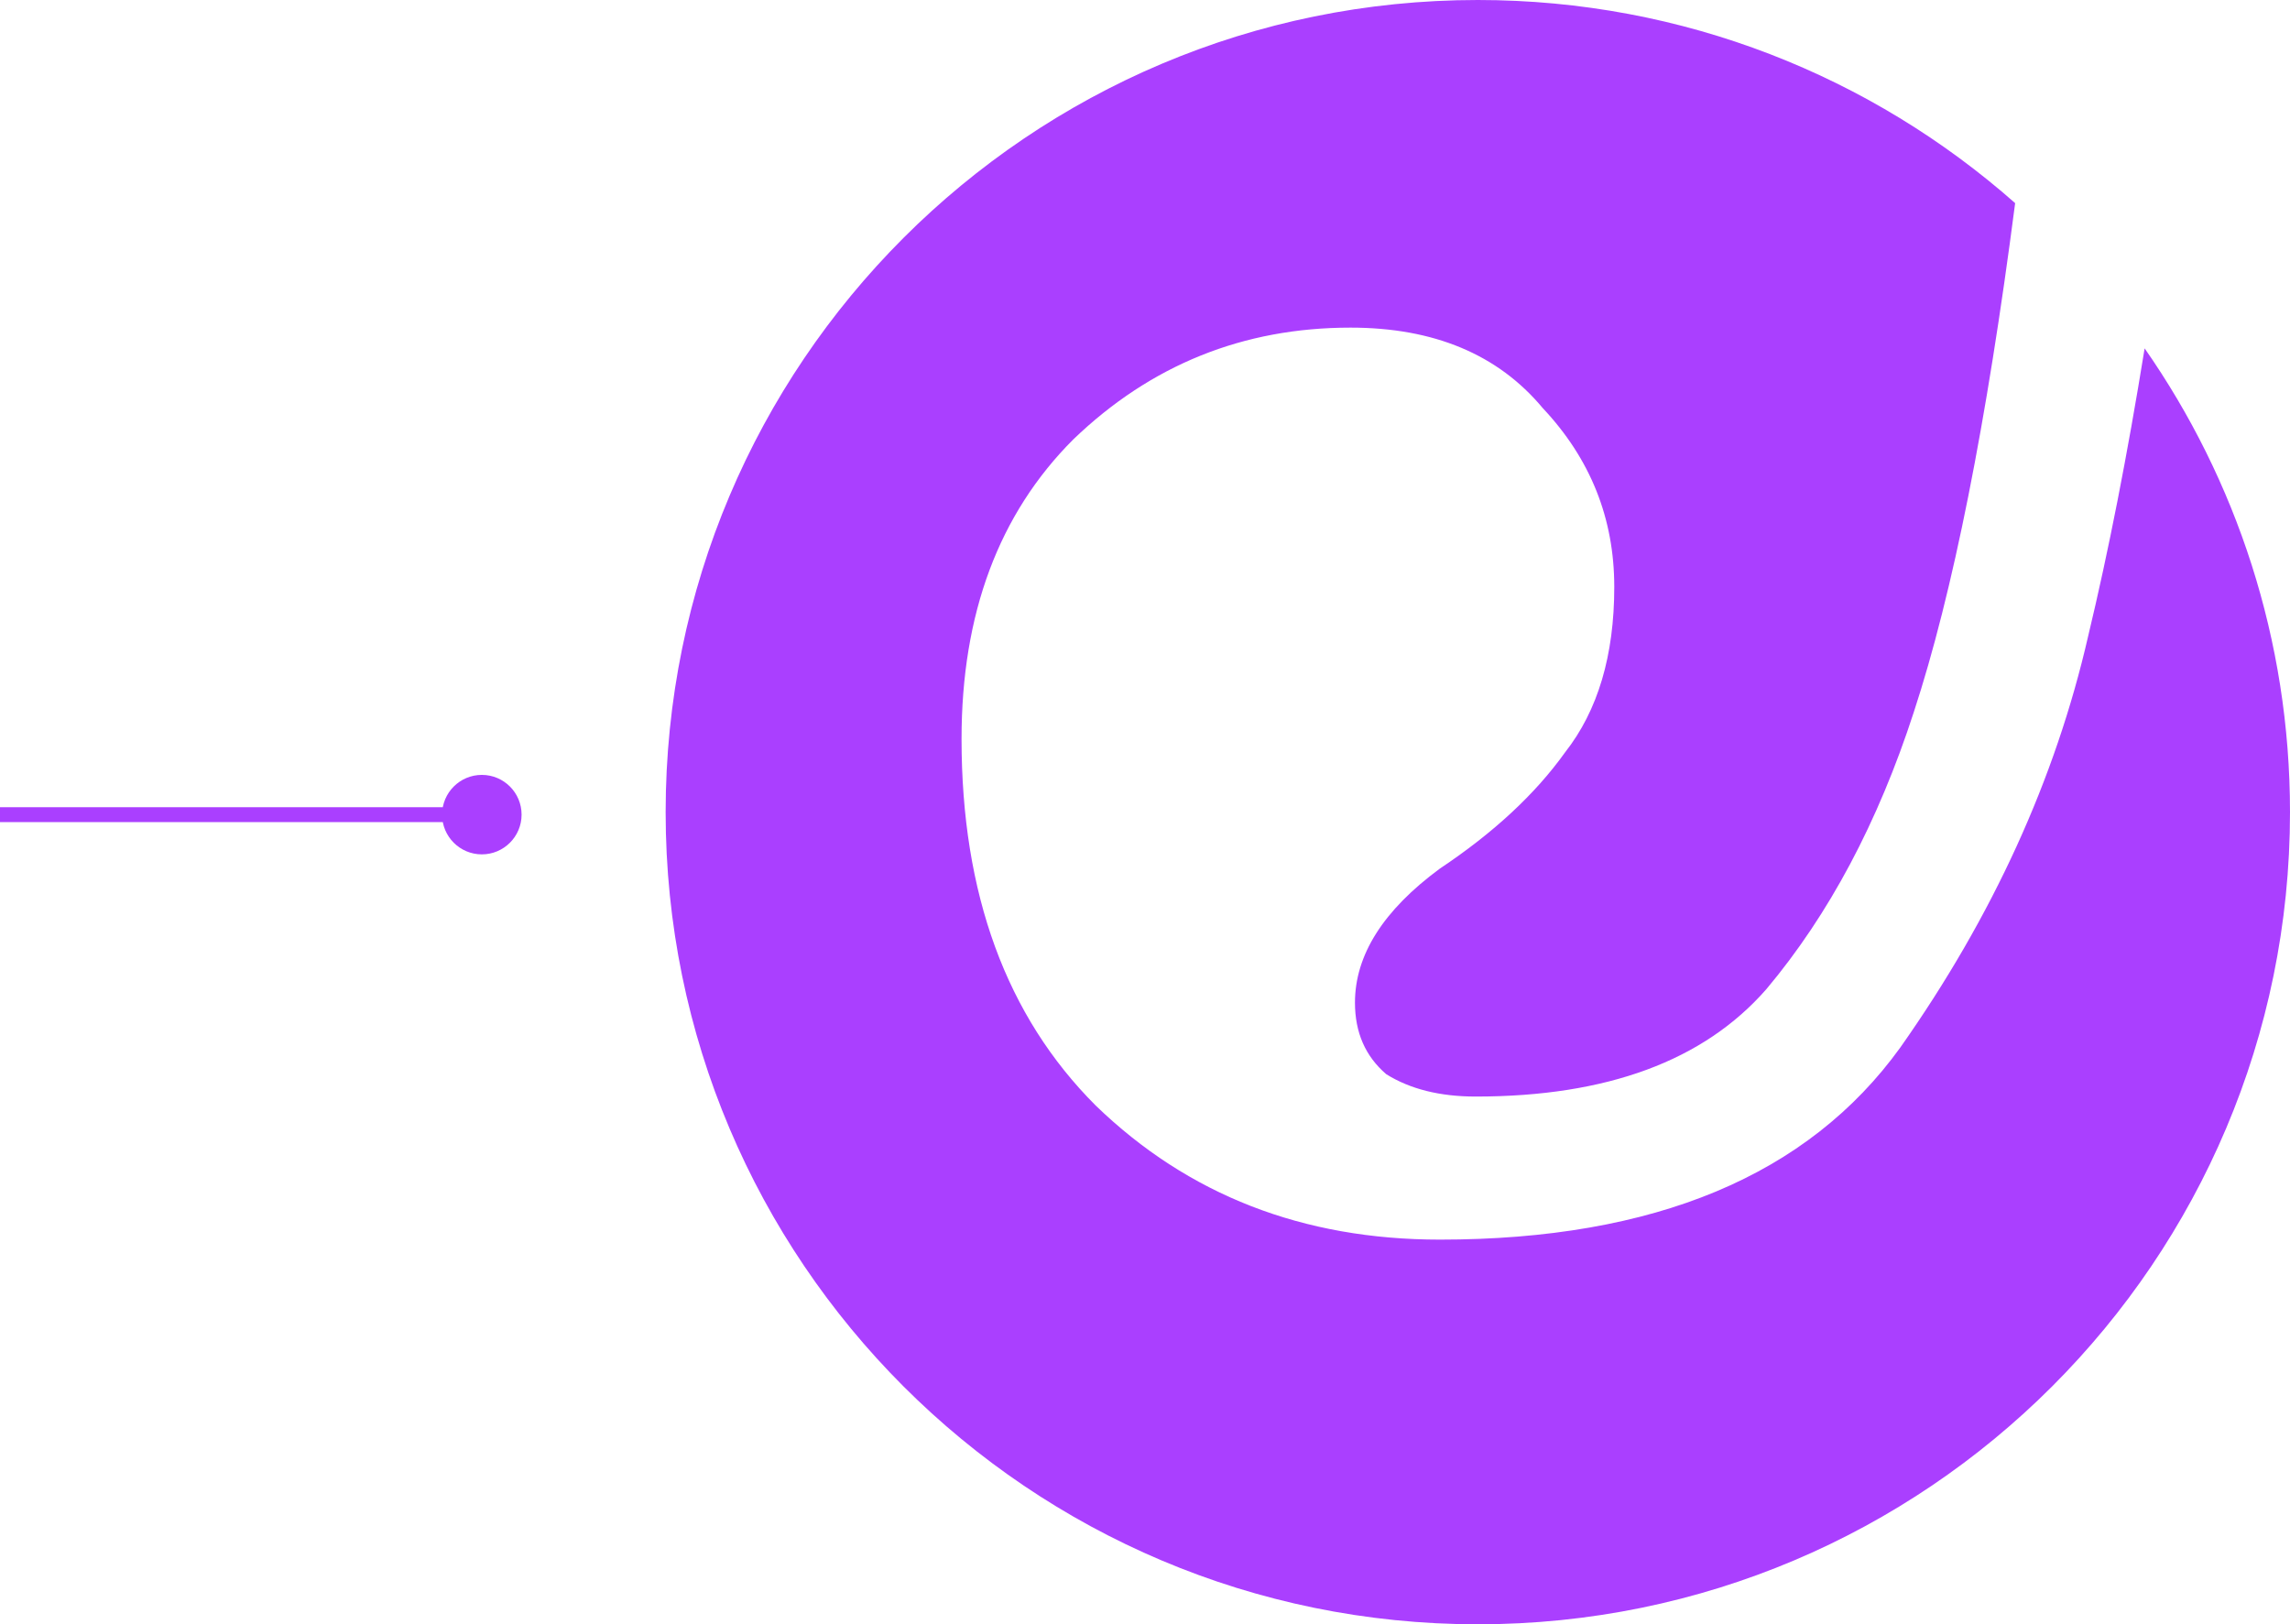 <svg width="461" height="327" viewBox="0 0 461 327" fill="none" xmlns="http://www.w3.org/2000/svg">
<path fill-rule="evenodd" clip-rule="evenodd" d="M220.569 222.557C239.169 240.557 262.269 249.557 289.869 249.557C333.069 249.557 363.969 236.657 382.569 210.857C401.169 184.457 413.769 156.857 420.369 128.057C424.451 111.048 428.24 91.739 431.736 70.132C450.183 96.603 461 128.788 461 163.5C461 253.799 387.799 327 297.5 327C207.201 327 134 253.799 134 163.5C134 73.201 207.201 0 297.5 0C338.975 0 376.844 15.443 405.669 40.893C399.916 85.287 393.116 119.442 385.269 143.357C378.069 165.557 368.169 184.157 355.569 199.157C342.969 213.557 323.469 220.757 297.069 220.757C289.869 220.757 283.869 219.257 279.069 216.257C274.869 212.657 272.769 207.857 272.769 201.857C272.769 192.257 278.469 183.257 289.869 174.857C300.669 167.657 309.069 159.857 315.069 151.457C321.669 143.057 324.969 131.957 324.969 118.157C324.969 104.357 320.169 92.357 310.569 82.157C301.569 71.357 288.669 65.957 271.869 65.957C250.269 65.957 231.669 73.457 216.069 88.457C201.069 103.457 193.569 123.557 193.569 148.757C193.569 179.957 202.569 204.557 220.569 222.557Z" fill="#AA3FFF"/>
<path d="M89 164C89 168.418 92.582 172 97 172C101.418 172 105 168.418 105 164C105 159.582 101.418 156 97 156C92.582 156 89 159.582 89 164ZM-1.31134e-07 165.5L97 165.5L97 162.5L1.31134e-07 162.5L-1.31134e-07 165.5Z" fill="#AA3FFF"/>
</svg>
